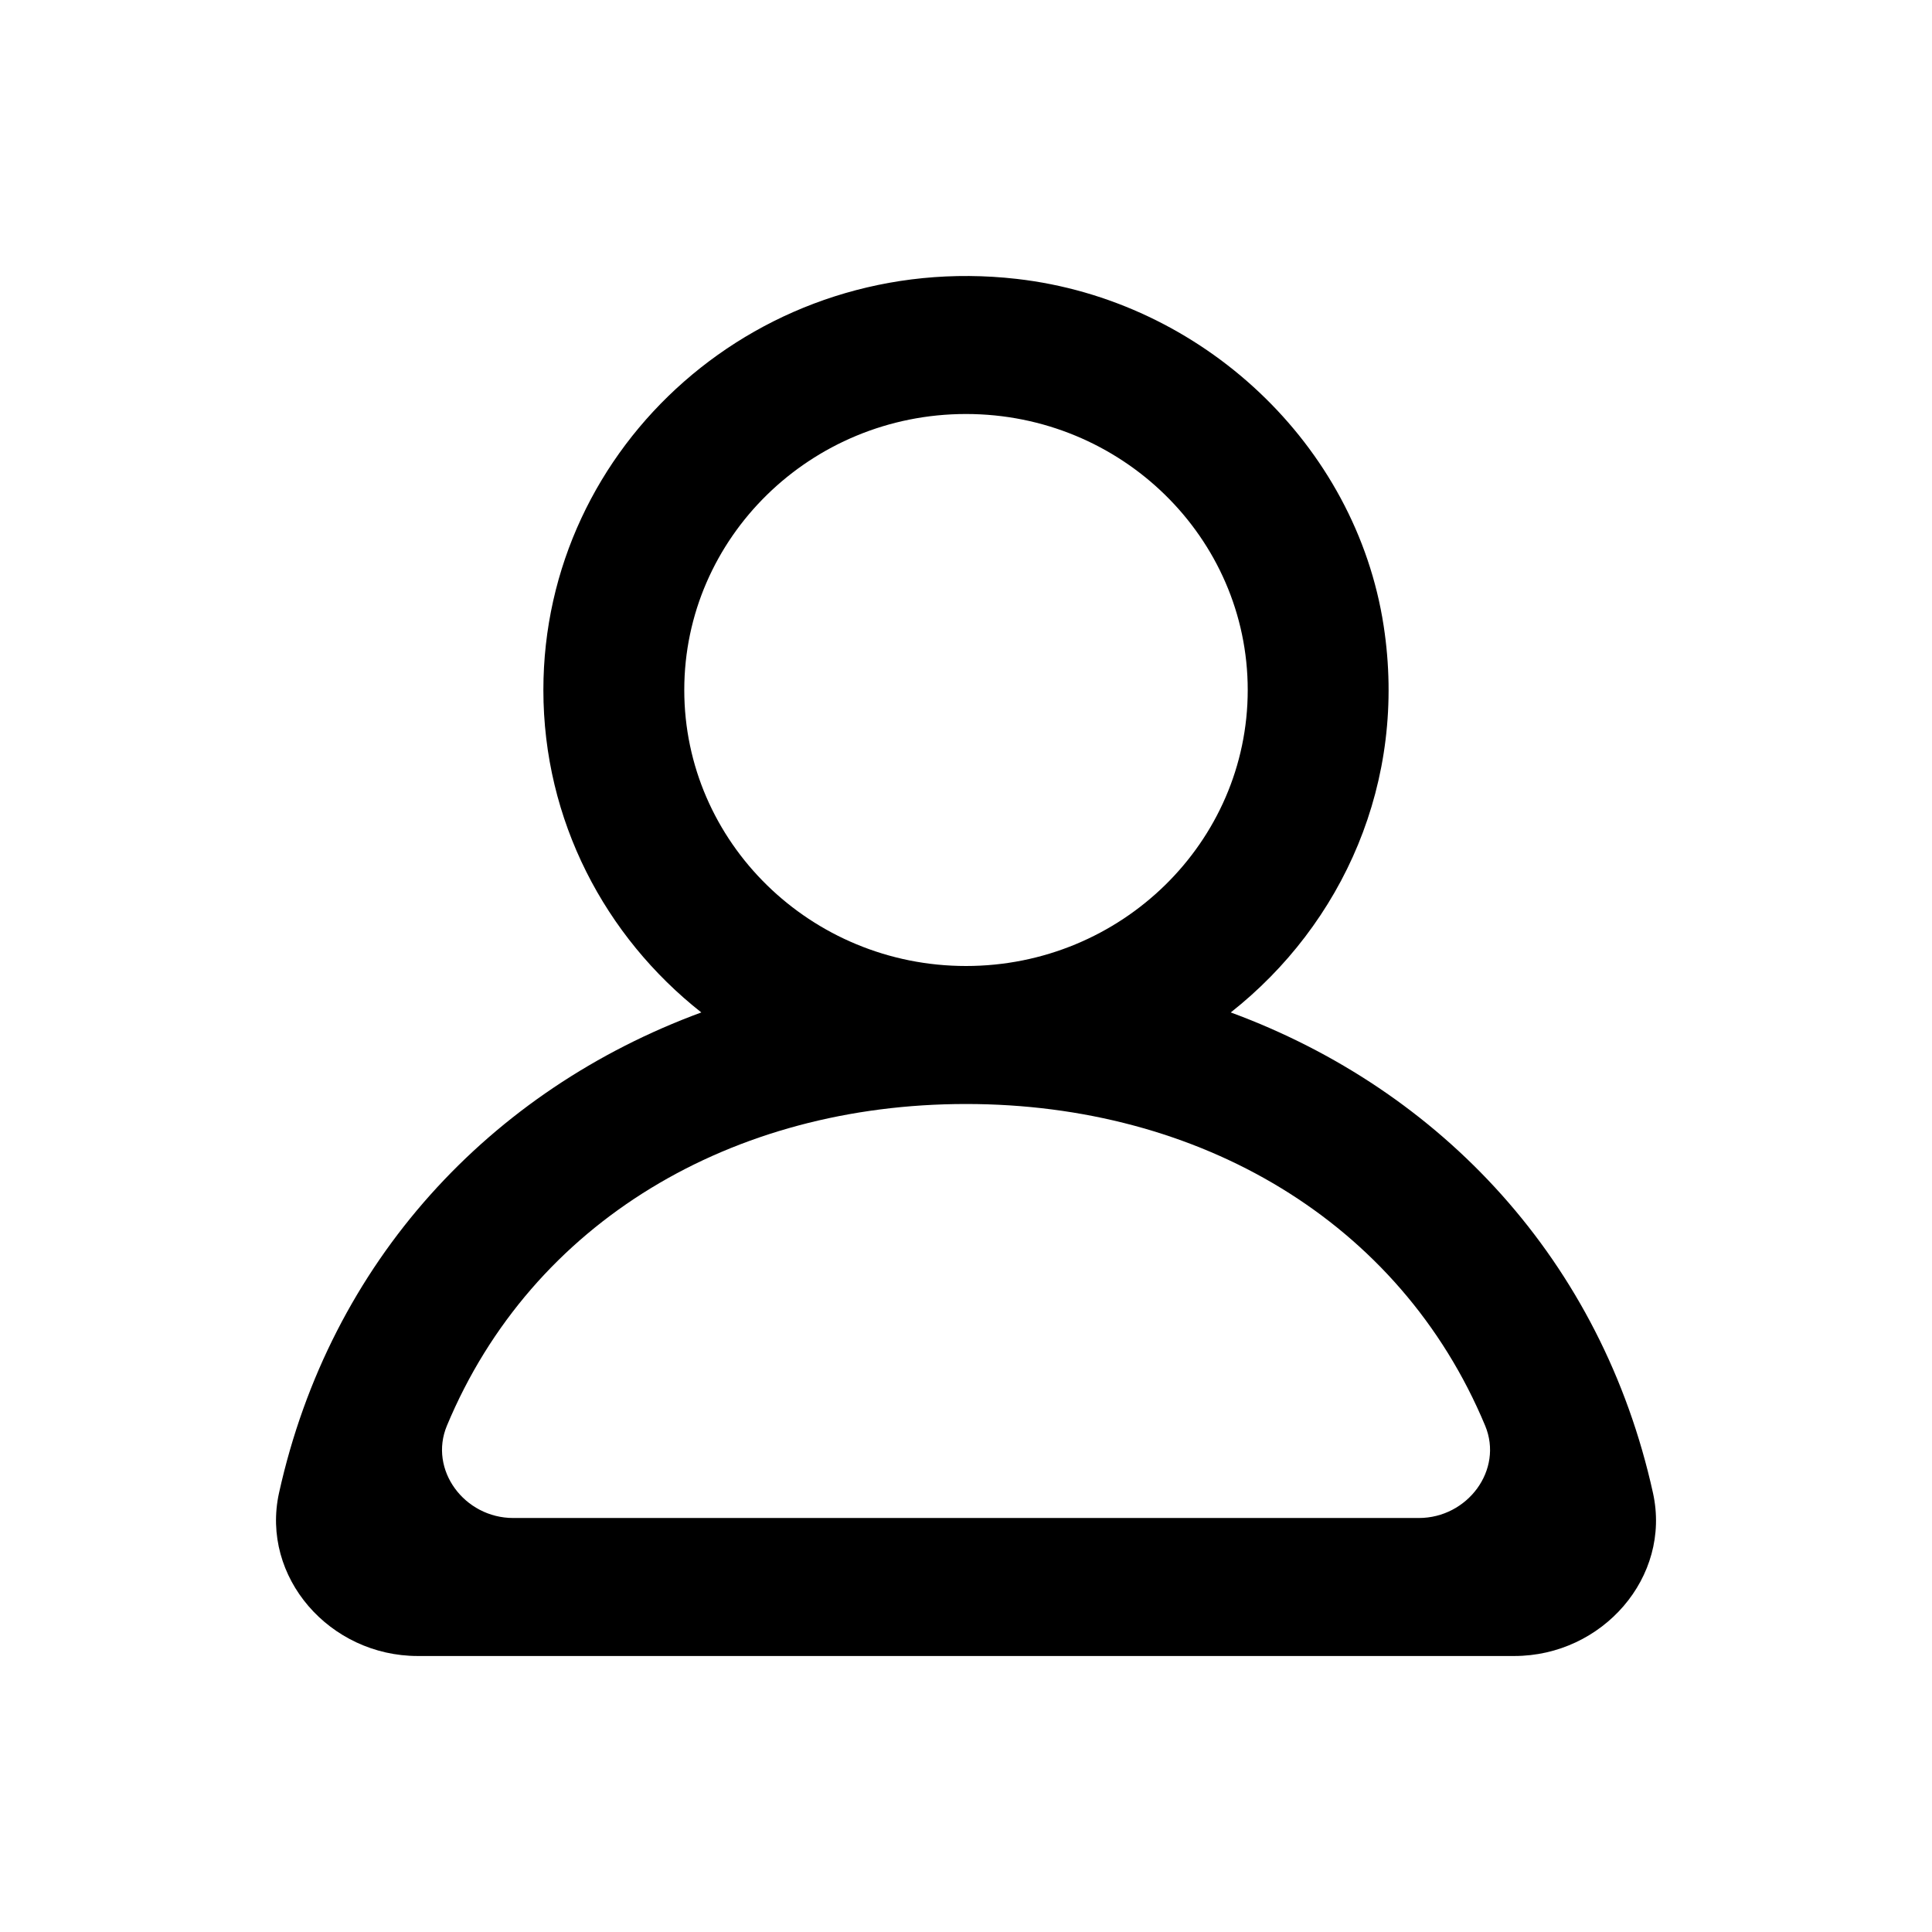<!DOCTYPE svg PUBLIC "-//W3C//DTD SVG 1.1//EN" "http://www.w3.org/Graphics/SVG/1.1/DTD/svg11.dtd">
<!-- Uploaded to: SVG Repo, www.svgrepo.com, Transformed by: SVG Repo Mixer Tools -->
<svg width="64px" height="64px" viewBox="-4 -4 28.00 28.00" version="1.1" xmlns="http://www.w3.org/2000/svg" xmlns:xlink="http://www.w3.org/1999/xlink" fill="#000000">
<g id="SVGRepo_bgCarrier" stroke-width="0"/>
<g id="SVGRepo_tracerCarrier" stroke-linecap="round" stroke-linejoin="round"/>
<g id="SVGRepo_iconCarrier"> <title>profile_round [#1342]</title> <desc>Created with Sketch.</desc> <defs> </defs> <g id="Page-1" stroke="none" stroke-width="1" fill="none" fill-rule="evenodd"> <g id="Dribbble-Light-Preview" transform="translate(-140, -2159)" fill="#000000"> <g id="icons" transform="translate(56, 160)"> <path d="M100.563,2017 L87.438,2017 C86.732,2017 86.21,2016.303 86.477,2015.662 C87.713,2012.698 90.617,2011 94,2011 C97.384,2011 100.288,2012.698 101.524,2015.662 C101.791,2016.303 101.269,2017 100.563,2017 M89.917,2005 C89.917,2002.794 91.749,2001 94,2001 C96.252,2001 98.083,2002.794 98.083,2005 C98.083,2007.206 96.252,2009 94,2009 C91.749,2009 89.917,2007.206 89.917,2005 M103.956,2016.636 C103.214,2013.277 100.892,2010.798 97.837,2009.673 C99.456,2008.396 100.4,2006.331 100.053,2004.07 C99.651,2001.447 97.424,1999.348 94.735,1999.042 C91.023,1998.619 87.875,2001.449 87.875,2005 C87.875,2006.89 88.769,2008.574 90.164,2009.673 C87.107,2010.798 84.787,2013.277 84.044,2016.636 C83.775,2017.857 84.779,2019 86.054,2019 L101.946,2019 C103.222,2019 104.226,2017.857 103.956,2016.636" id="profile_round-[#1342]"> </path> </g> </g> </g> </g>
</svg>